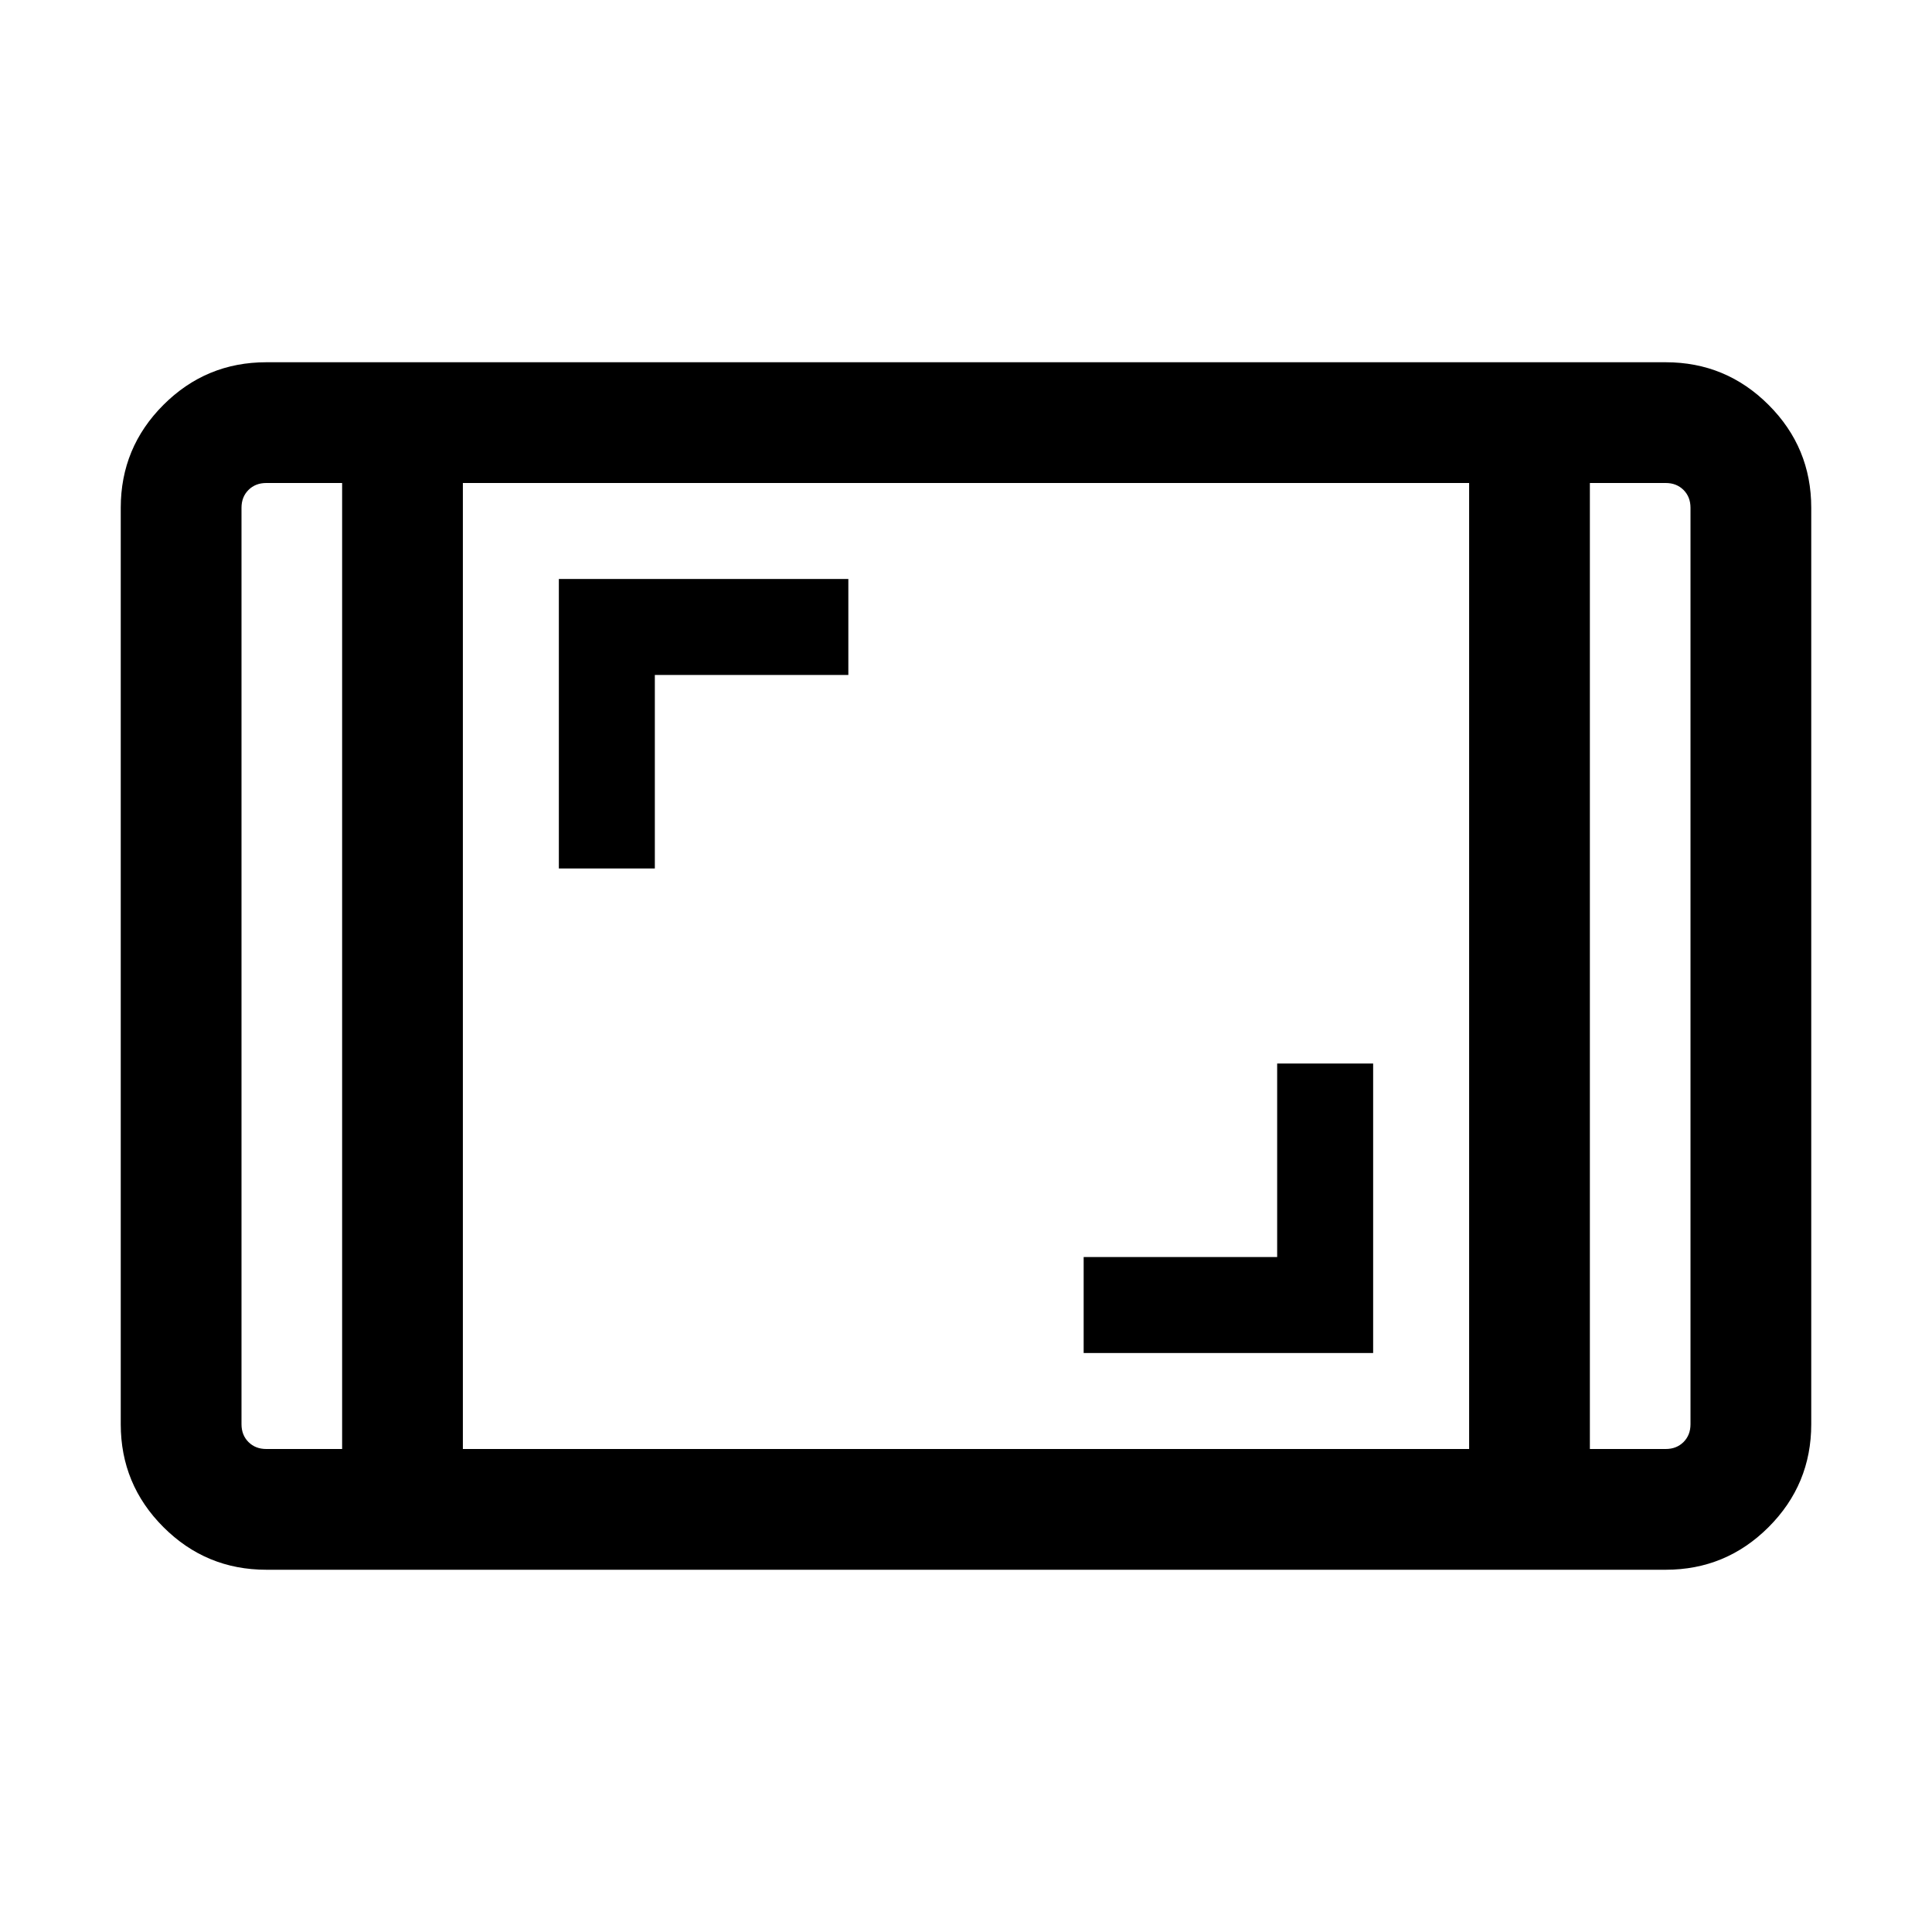 <svg xmlns="http://www.w3.org/2000/svg" viewBox="0 -960 960 960"><path d="M132.309-180.001q-29.923 0-51.115-21.193Q60-222.386 60-252.309v-455.382q0-29.923 21.193-51.115 21.192-21.193 51.115-21.193h695.382q29.923 0 51.115 21.193 21.193 21.192 21.193 51.115v455.382q0 29.923-21.193 51.115-21.192 21.193-51.115 21.193H132.309ZM170.001-720h-37.692q-5.385 0-8.847 3.462-3.462 3.462-3.462 8.847v455.382q0 5.385 3.462 8.847 3.462 3.462 8.847 3.462h37.692v-480Zm59.998 480h500.002v-480H229.999v480Zm560-480v480h37.692q5.385 0 8.847-3.462 3.462-3.462 3.462-8.847v-455.382q0-5.385-3.462-8.847-3.462-3.462-8.847-3.462h-37.692Zm0 0H840h-50.001Zm-619.998 0H120h50.001Zm368.462 432.307h143.845v-143.845h-47.692v96.154h-96.153v47.691ZM277.692-528.462h47.692v-96.154h96.153v-47.691H277.692v143.845Z"/></svg>
